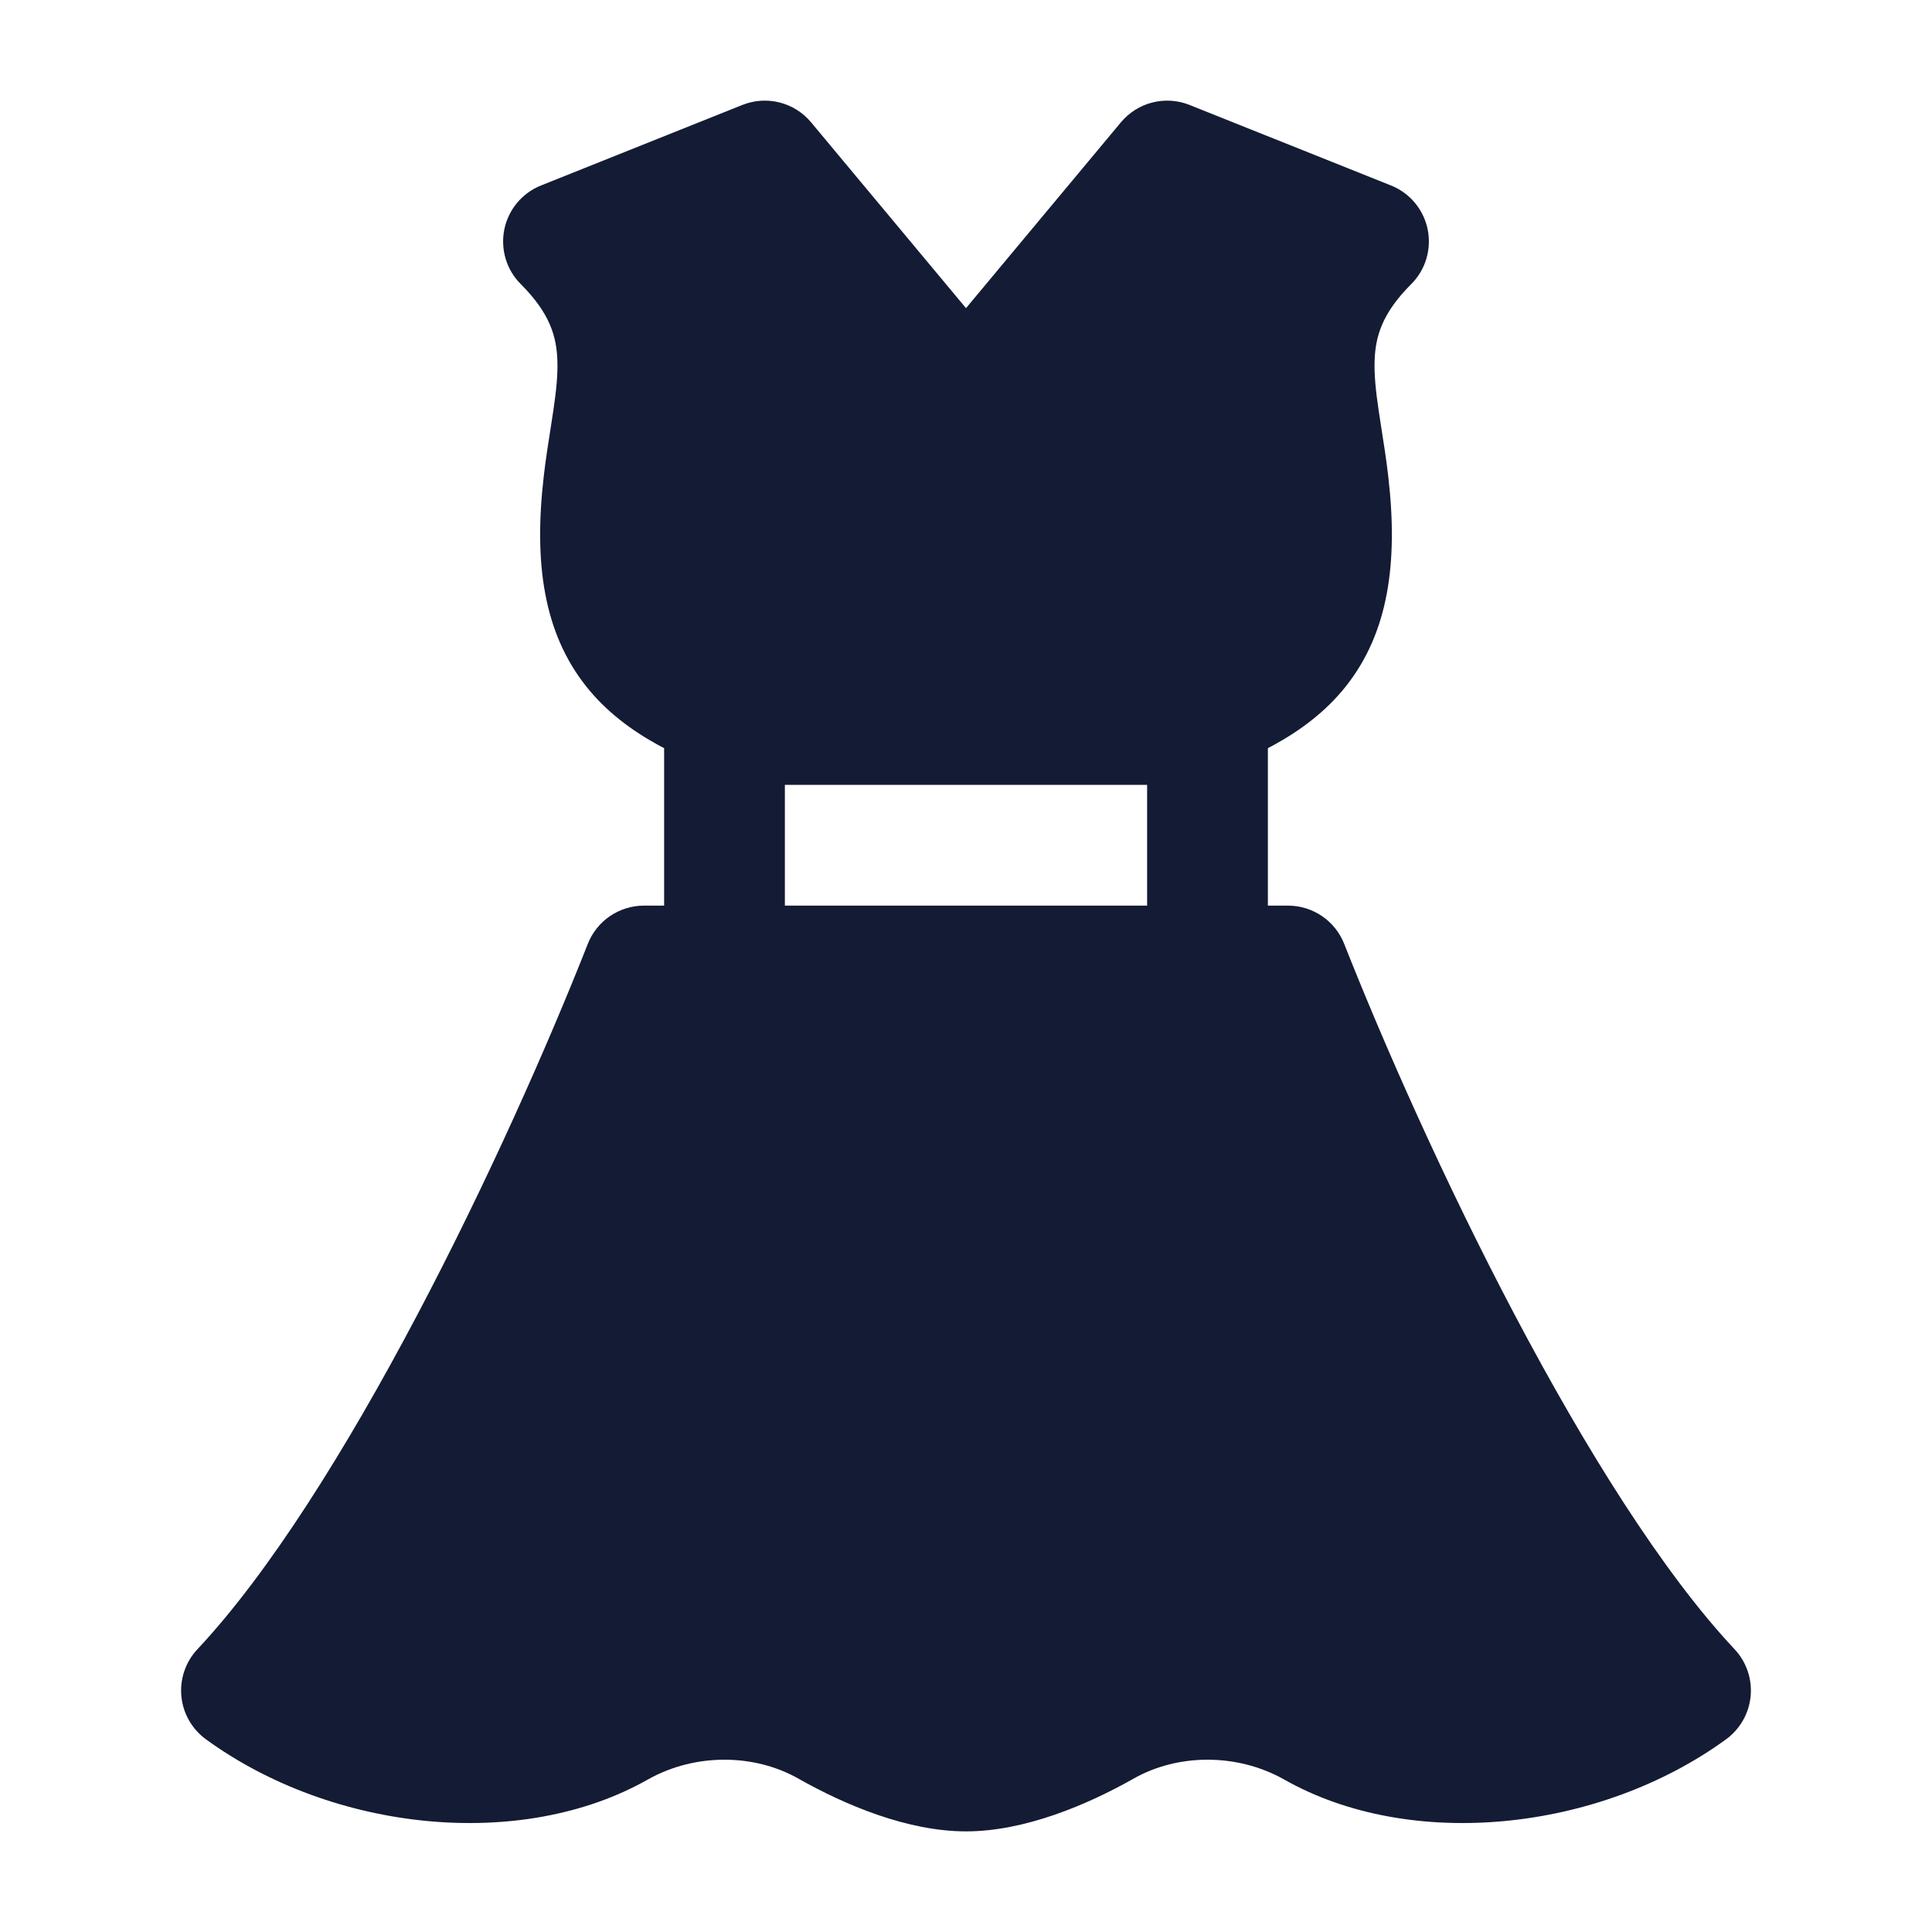 <svg width="24" height="24" viewBox="0 0 24 24" fill="none" xmlns="http://www.w3.org/2000/svg">
<path d="M9.221 1.304C9.523 1.183 9.868 1.27 10.076 1.52L12 3.828L13.924 1.52C14.132 1.27 14.477 1.183 14.778 1.304L17.279 2.304C17.513 2.397 17.684 2.602 17.735 2.849C17.785 3.096 17.709 3.352 17.53 3.53C17.166 3.894 17.086 4.183 17.076 4.48C17.07 4.654 17.089 4.847 17.125 5.091C17.135 5.16 17.147 5.237 17.16 5.32L17.16 5.32C17.189 5.503 17.222 5.712 17.245 5.914C17.371 6.997 17.245 7.86 16.721 8.523C16.224 9.151 15.469 9.46 14.744 9.709C14.665 9.736 14.583 9.75 14.5 9.75H9.5C9.417 9.75 9.335 9.736 9.256 9.709C8.531 9.46 7.776 9.151 7.279 8.523C6.755 7.86 6.629 6.997 6.755 5.914C6.778 5.712 6.811 5.503 6.84 5.32C6.853 5.237 6.865 5.16 6.875 5.091C6.911 4.847 6.93 4.654 6.924 4.48C6.914 4.183 6.834 3.894 6.47 3.53C6.291 3.352 6.215 3.096 6.265 2.849C6.316 2.602 6.487 2.397 6.721 2.304L9.221 1.304Z" fill="#141B34"/>
<path fill-rule="evenodd" clip-rule="evenodd" d="M9.75 9V12H8.25V9H9.75ZM14.25 12V9H15.75V12H14.25Z" fill="#141B34"/>
<path d="M7.302 11.725C7.415 11.438 7.692 11.25 8 11.25H16C16.308 11.25 16.585 11.438 16.698 11.725C17.192 12.976 17.948 14.688 18.817 16.335C19.694 17.997 20.655 19.536 21.547 20.487C21.694 20.643 21.767 20.856 21.747 21.07C21.727 21.284 21.616 21.479 21.442 21.606C19.87 22.751 17.525 23.003 15.944 22.101C15.362 21.777 14.627 21.782 14.074 22.099L14.069 22.102C13.511 22.416 12.734 22.75 12 22.75C11.266 22.75 10.489 22.416 9.931 22.102L9.926 22.099C9.373 21.782 8.638 21.777 8.056 22.101C6.475 23.003 4.13 22.751 2.558 21.606C2.384 21.479 2.273 21.284 2.253 21.07C2.233 20.856 2.306 20.643 2.453 20.487C3.345 19.536 4.306 17.997 5.183 16.335C6.052 14.688 6.809 12.976 7.302 11.725Z" fill="#141B34"/>
</svg>
